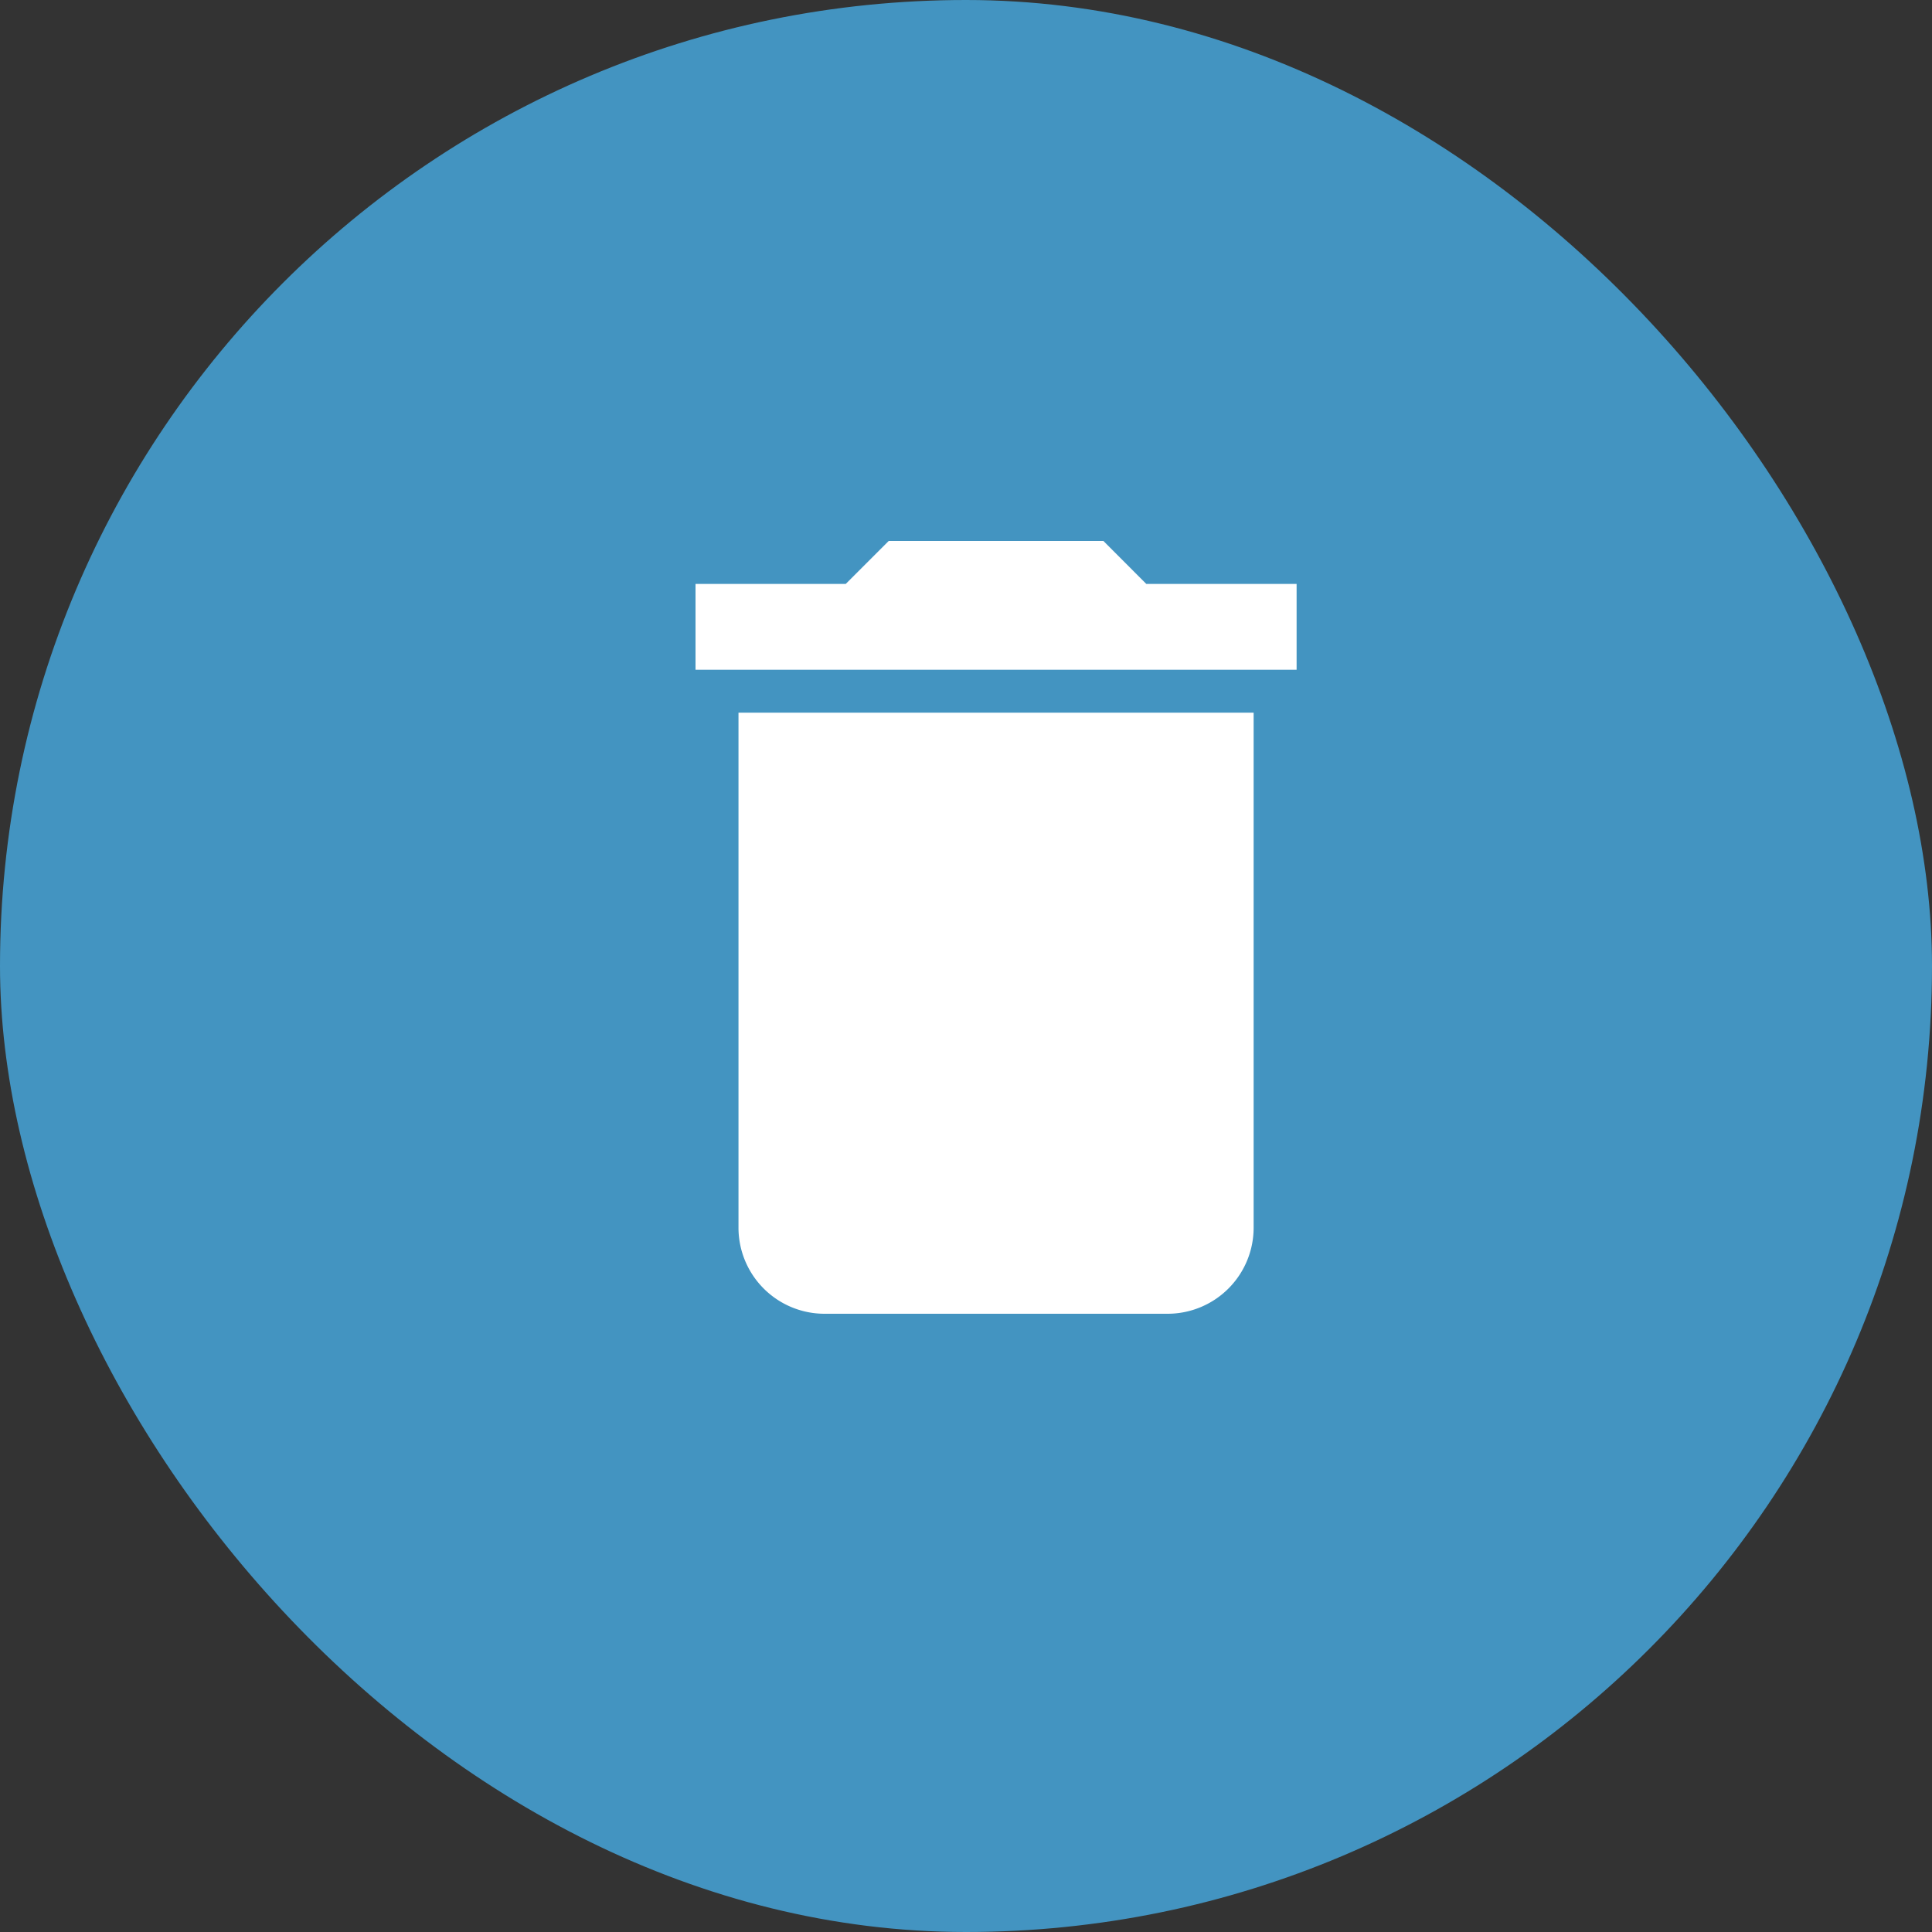 <svg xmlns="http://www.w3.org/2000/svg" width="25" height="25" viewBox="0 0 25 25"><rect x="0" y="0" width="25" height="25" fill="#333333" stroke="none"/><defs><style>.a{fill:#4394c1;}.b{fill:#fff;}</style></defs><g transform="translate(-1106 -10)"><rect class="a" width="25" height="25" rx="12.5" transform="translate(1106 10)"/><path class="b" d="M8.056,13.389A1.114,1.114,0,0,0,9.167,14.5h4.444a1.114,1.114,0,0,0,1.111-1.111V6.722H8.056Zm7.222-8.333H13.333L12.778,4.5H10l-.556.556H7.5V6.167h7.778Z" transform="translate(1107.5 12.5)"/></g></svg>